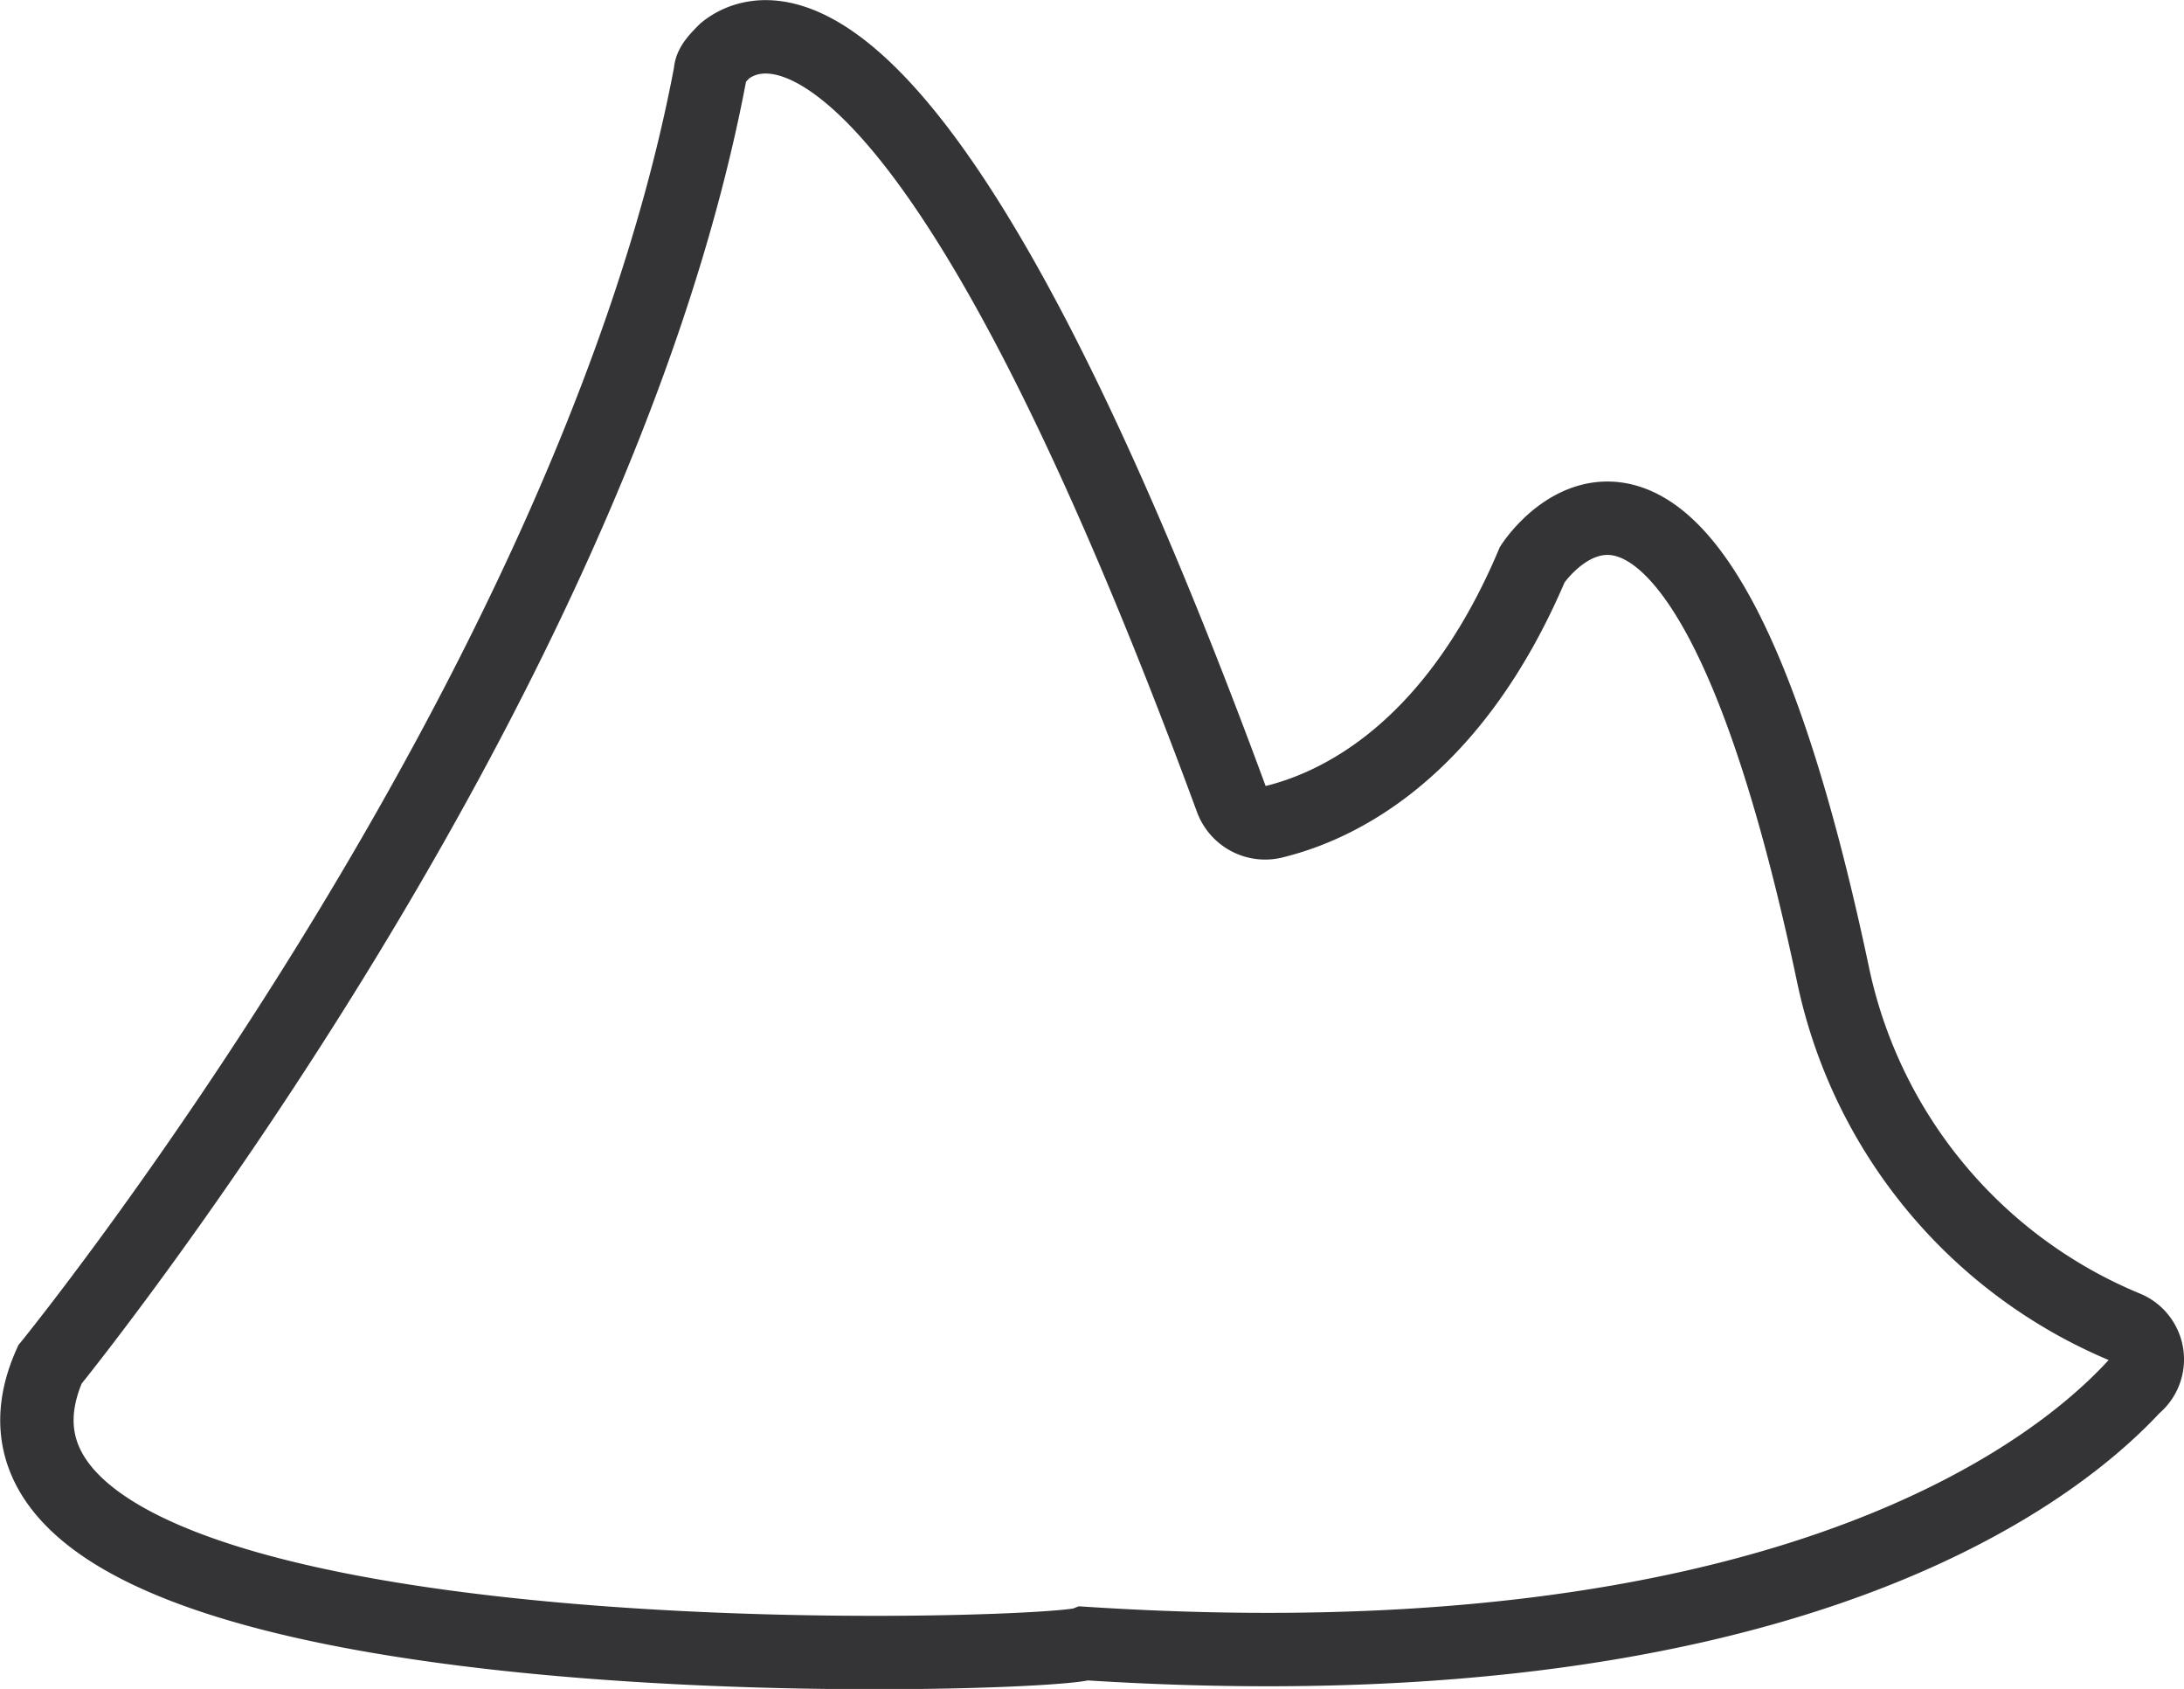 <svg xmlns="http://www.w3.org/2000/svg" viewBox="0 0 29.76 23.01"><defs><style>.cls-1{fill:none;stroke:#343335;stroke-miterlimit:10;}</style></defs><title>资源 10</title><g id="图层_2" data-name="图层 2"><g id="图层_1-2" data-name="图层 1"><g id="land"><path class="cls-1" d="M.68,18.59s7.4-9.1,9-17.6c0-.1.1-.2.2-.3.5-.4,2.7-1.2,6.9,10.2a.49.49,0,0,0,.6.3c.8-.2,2.4-.9,3.5-3.5,0,0,2.2-3.4,4.1,5.6a6.69,6.69,0,0,0,4,4.8.47.47,0,0,1,.1.8c-1.2,1.3-5,4.1-14.3,3.5h0C14.28,22.59-1.32,23.09.68,18.59Z"/></g></g></g></svg>